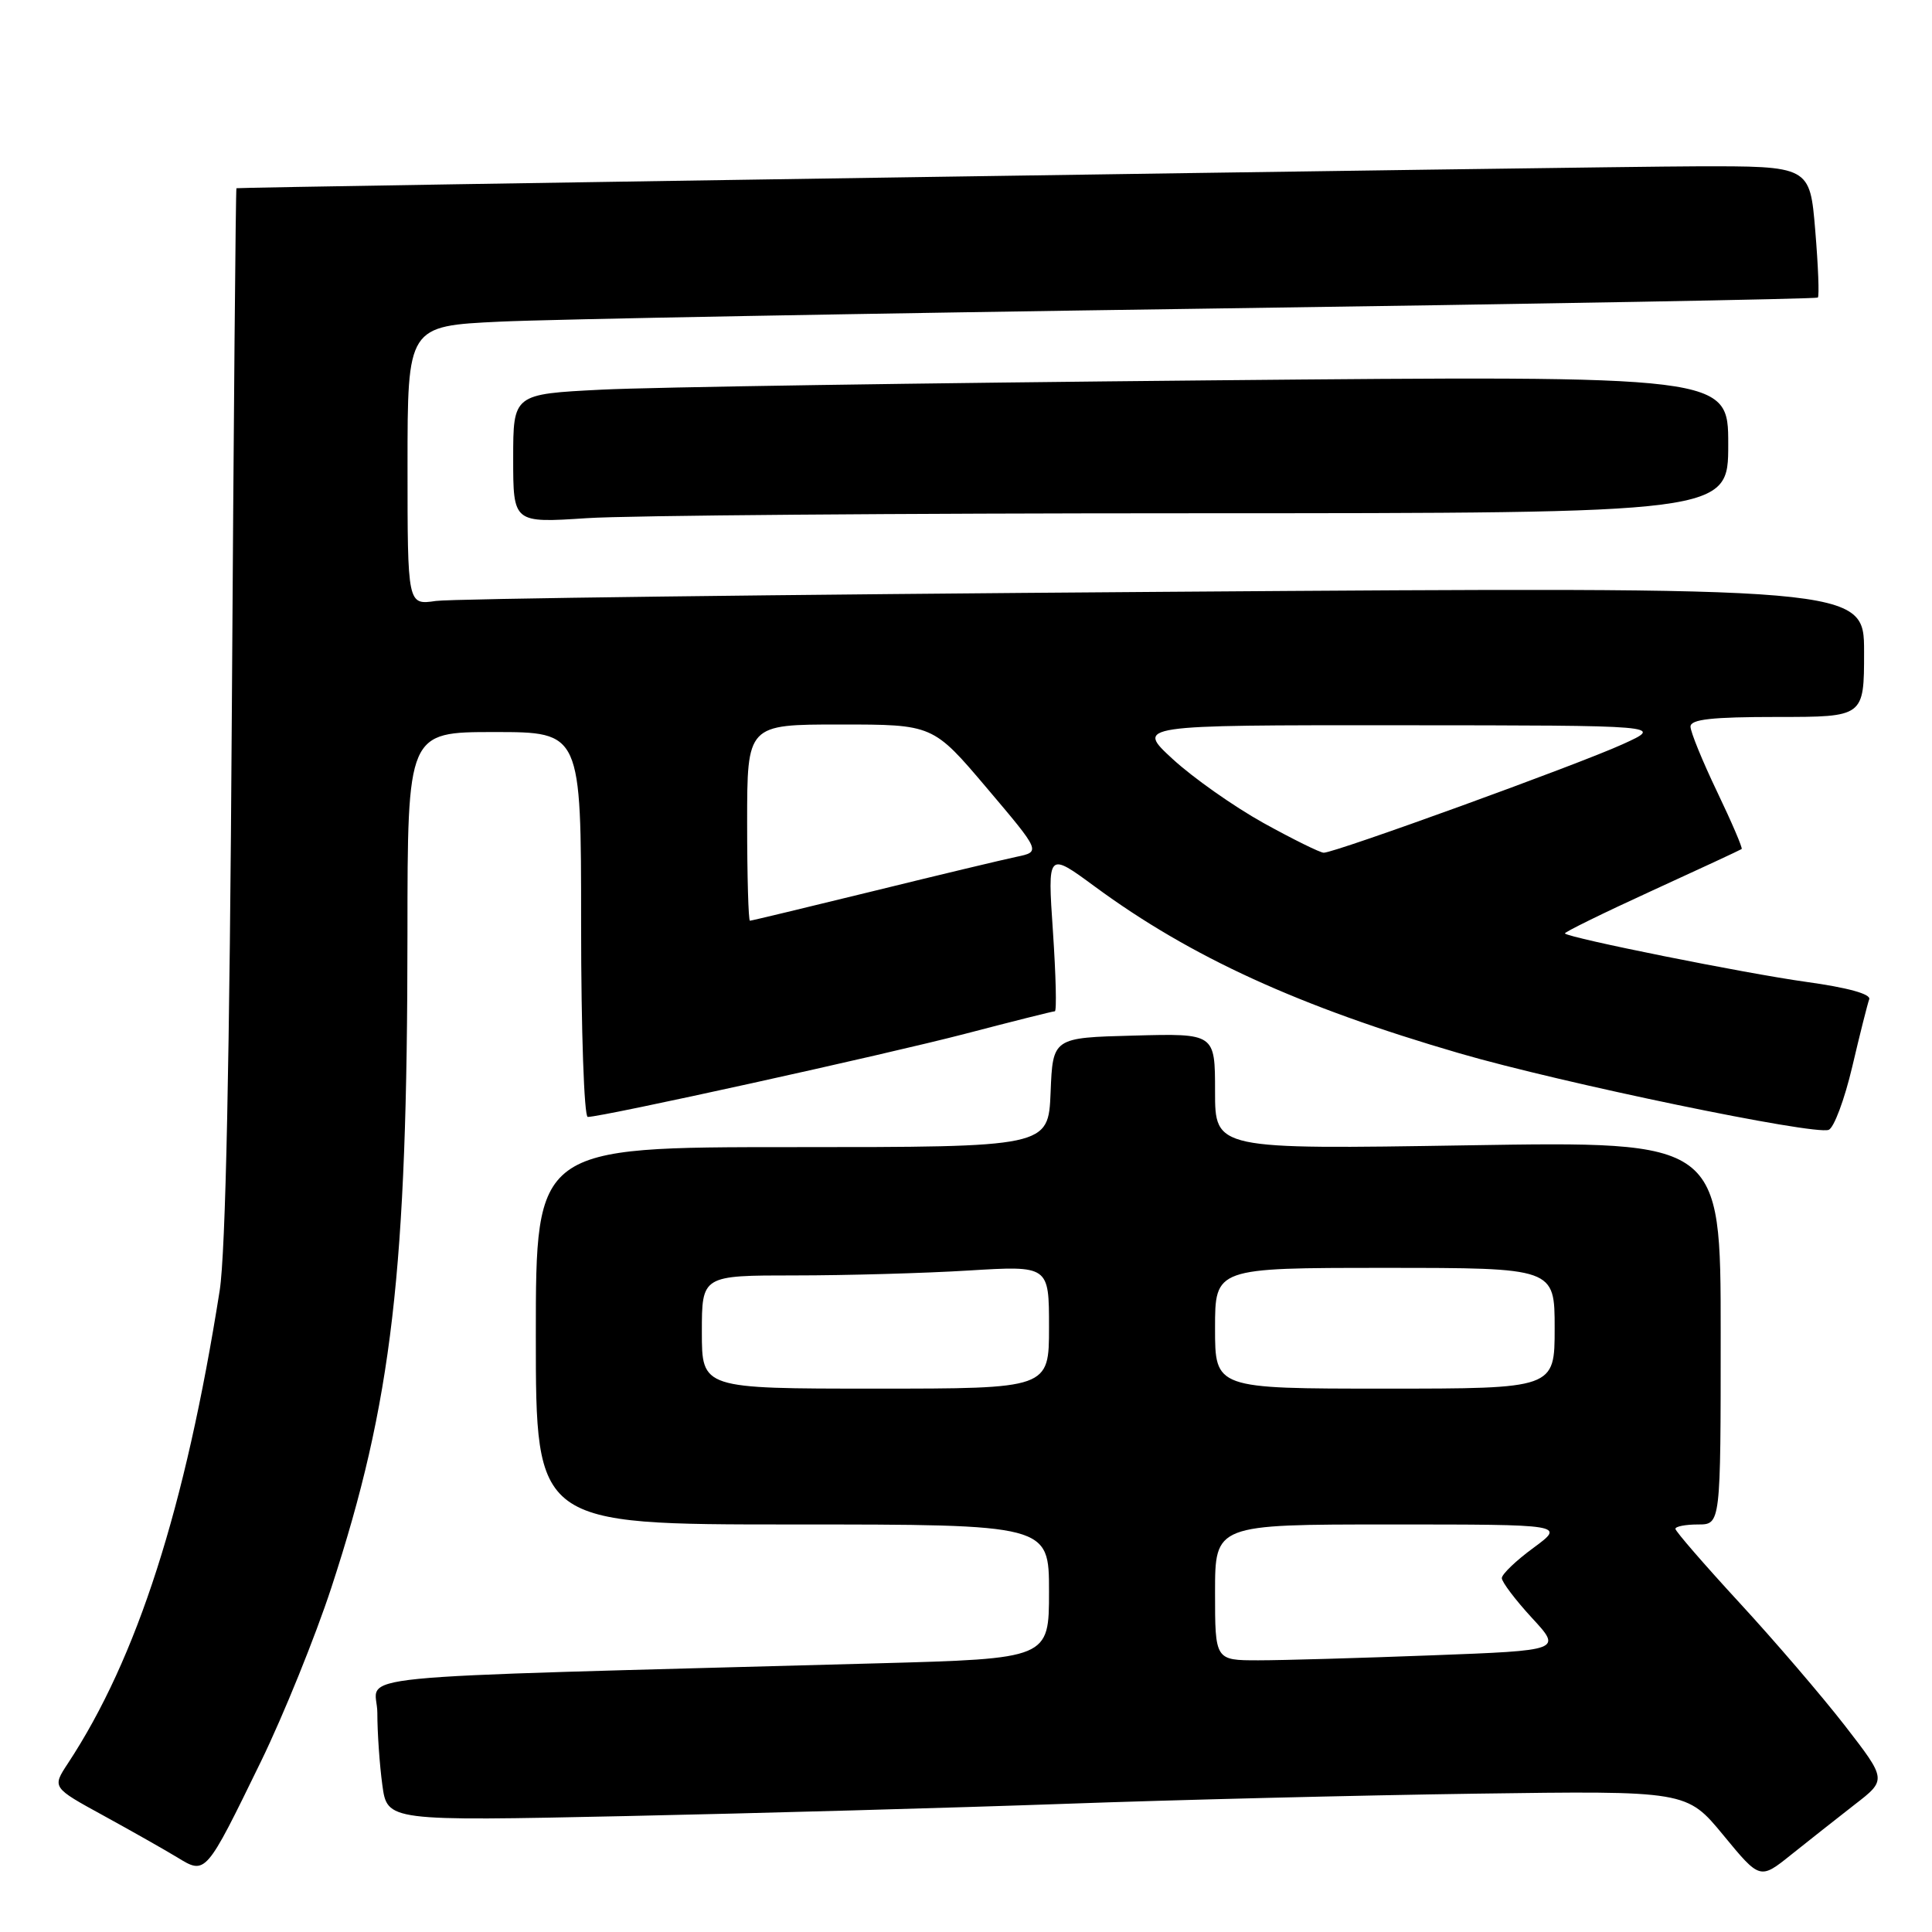 <?xml version="1.0" encoding="UTF-8" standalone="no"?>
<!DOCTYPE svg PUBLIC "-//W3C//DTD SVG 1.1//EN" "http://www.w3.org/Graphics/SVG/1.1/DTD/svg11.dtd" >
<svg xmlns="http://www.w3.org/2000/svg" xmlns:xlink="http://www.w3.org/1999/xlink" version="1.1" viewBox="0 0 256 256">
 <g >
 <path fill="currentColor"
d=" M 245.75 239.12 C 250.01 235.83 250.01 235.83 244.46 228.66 C 241.40 224.72 235.10 217.37 230.45 212.33 C 225.80 207.28 222.00 202.89 222.00 202.58 C 222.00 202.26 223.35 202.00 225.00 202.00 C 228.00 202.00 228.00 202.00 228.00 176.61 C 228.00 151.22 228.00 151.22 194.50 151.76 C 161.00 152.30 161.00 152.30 161.00 144.62 C 161.00 136.93 161.00 136.93 150.25 137.22 C 139.50 137.50 139.50 137.50 139.21 144.75 C 138.91 152.00 138.91 152.00 104.96 152.00 C 71.00 152.00 71.00 152.00 71.00 177.00 C 71.00 202.00 71.00 202.00 105.00 202.00 C 139.00 202.00 139.00 202.00 139.00 210.89 C 139.00 219.78 139.00 219.78 116.25 220.40 C 42.51 222.42 50.00 221.67 50.00 226.98 C 50.00 229.59 50.30 233.88 50.66 236.51 C 51.31 241.31 51.31 241.31 82.91 240.64 C 100.28 240.27 126.42 239.54 141.00 239.02 C 155.57 238.49 180.10 237.89 195.50 237.67 C 223.50 237.28 223.50 237.28 228.36 243.18 C 233.21 249.07 233.21 249.07 237.36 245.74 C 239.64 243.92 243.41 240.94 245.75 239.12 Z  M 34.60 233.36 C 37.58 227.23 41.77 216.88 43.91 210.36 C 51.96 185.77 53.98 168.47 53.99 123.75 C 54.00 97.00 54.00 97.00 65.50 97.00 C 77.00 97.00 77.00 97.00 77.00 122.50 C 77.00 136.59 77.40 148.00 77.88 148.00 C 79.85 148.00 117.26 139.75 127.90 136.98 C 134.17 135.34 139.51 134.00 139.77 134.00 C 140.03 134.00 139.91 129.24 139.52 123.43 C 138.80 112.86 138.80 112.86 145.08 117.48 C 157.76 126.81 172.12 133.38 193.39 139.57 C 206.93 143.51 240.39 150.45 242.31 149.71 C 243.01 149.44 244.41 145.69 245.43 141.36 C 246.44 137.04 247.46 133.01 247.68 132.41 C 247.94 131.72 244.82 130.86 239.30 130.10 C 231.26 128.98 207.98 124.31 207.36 123.69 C 207.21 123.55 212.36 121.02 218.80 118.07 C 225.23 115.13 230.62 112.62 230.78 112.50 C 230.93 112.38 229.47 108.97 227.53 104.92 C 225.59 100.87 224.00 96.98 224.00 96.28 C 224.00 95.31 226.83 95.00 235.50 95.00 C 247.00 95.00 247.00 95.00 247.00 86.38 C 247.00 77.76 247.00 77.76 154.25 78.42 C 103.24 78.78 59.81 79.33 57.75 79.63 C 54.00 80.18 54.00 80.18 54.00 61.69 C 54.00 43.20 54.00 43.20 66.25 42.62 C 72.99 42.30 114.95 41.53 159.50 40.90 C 204.05 40.27 240.67 39.61 240.87 39.43 C 241.08 39.24 240.92 35.24 240.53 30.54 C 239.82 22.00 239.82 22.00 224.66 22.04 C 211.87 22.07 31.84 24.78 31.33 24.94 C 31.23 24.97 30.96 56.16 30.72 94.25 C 30.43 140.57 29.90 165.98 29.11 171.00 C 24.56 199.83 18.18 219.72 8.99 233.67 C 6.90 236.85 6.90 236.85 13.70 240.57 C 17.44 242.62 21.85 245.12 23.50 246.12 C 27.27 248.43 27.24 248.46 34.60 233.36 Z  M 158.25 68.01 C 229.00 68.00 229.00 68.00 229.00 58.88 C 229.00 49.76 229.00 49.76 160.25 50.40 C 122.44 50.75 86.21 51.30 79.75 51.63 C 68.00 52.22 68.00 52.22 68.00 60.76 C 68.00 69.30 68.00 69.30 77.75 68.66 C 83.11 68.30 119.34 68.01 158.25 68.01 Z  M 161.00 211.00 C 161.00 202.00 161.00 202.00 184.20 202.00 C 207.39 202.00 207.39 202.00 203.20 205.09 C 200.89 206.78 199.00 208.59 199.00 209.11 C 199.00 209.62 200.79 211.99 202.98 214.37 C 206.97 218.69 206.97 218.69 189.73 219.34 C 180.25 219.70 169.91 220.00 166.75 220.00 C 161.00 220.00 161.00 220.00 161.00 211.00 Z  M 93.00 176.50 C 93.00 169.00 93.00 169.00 105.34 169.00 C 112.13 169.00 122.48 168.71 128.34 168.35 C 139.00 167.70 139.00 167.70 139.00 175.85 C 139.00 184.00 139.00 184.00 116.00 184.00 C 93.00 184.00 93.00 184.00 93.00 176.50 Z  M 161.00 176.00 C 161.00 168.00 161.00 168.00 183.50 168.00 C 206.00 168.00 206.00 168.00 206.00 176.00 C 206.00 184.00 206.00 184.00 183.50 184.00 C 161.00 184.00 161.00 184.00 161.00 176.00 Z  M 99.00 109.00 C 99.00 96.00 99.00 96.00 111.31 96.00 C 123.63 96.00 123.63 96.00 130.77 104.43 C 137.91 112.86 137.91 112.86 134.70 113.53 C 132.94 113.90 124.35 115.95 115.62 118.10 C 106.88 120.24 99.57 122.00 99.37 122.00 C 99.17 122.00 99.00 116.15 99.00 109.00 Z  M 167.40 109.04 C 163.50 106.87 158.10 103.07 155.40 100.59 C 150.50 96.08 150.50 96.08 185.50 96.10 C 220.50 96.12 220.50 96.12 215.00 98.62 C 209.02 101.34 176.86 113.01 175.40 112.99 C 174.90 112.98 171.31 111.20 167.40 109.04 Z "/>
</g>
</svg>